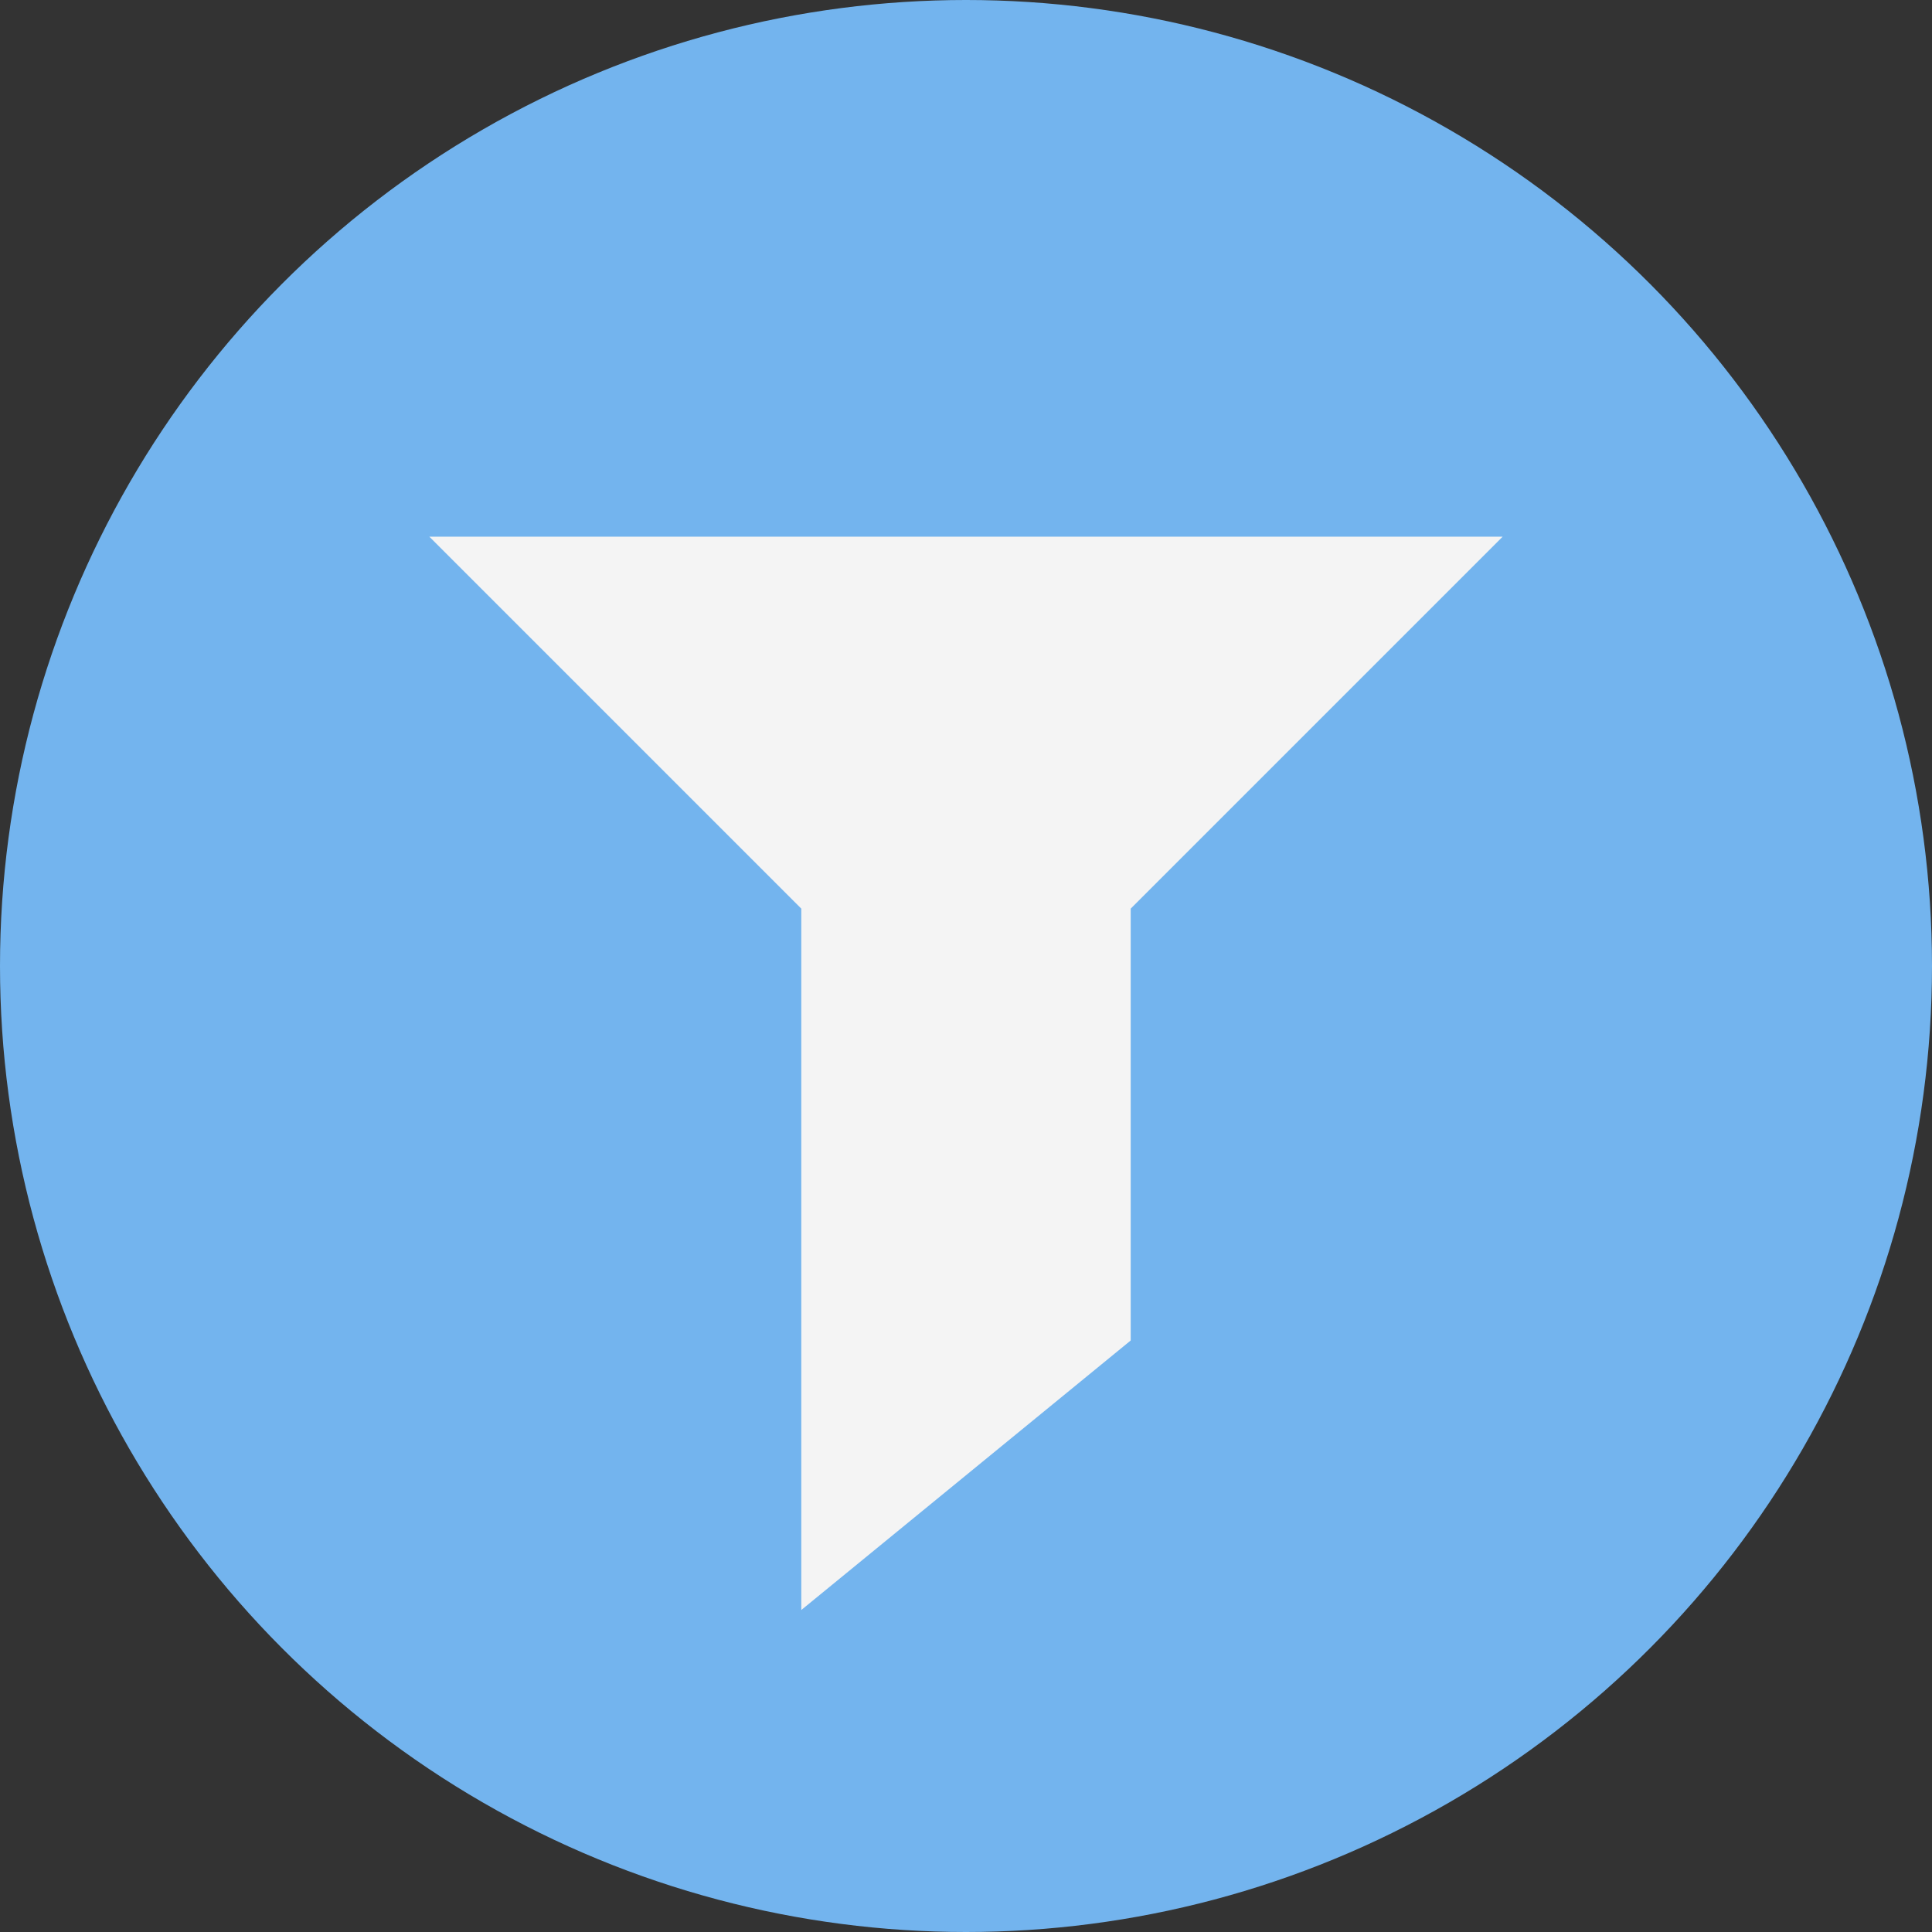 <svg width="36" height="36" viewBox="0 0 36 36" fill="none" xmlns="http://www.w3.org/2000/svg">
<rect x="0" y="0" width="36" height="36" fill="#333333" stroke="none"/>
<circle cx="18" cy="18" r="18" fill="#76B9F5" fill-opacity="0.96"/>
<path d="M8 10L14.931 16.931V30L21.069 24.978V16.931L28 10H8Z" fill="#F4F4F4"/>
</svg>
